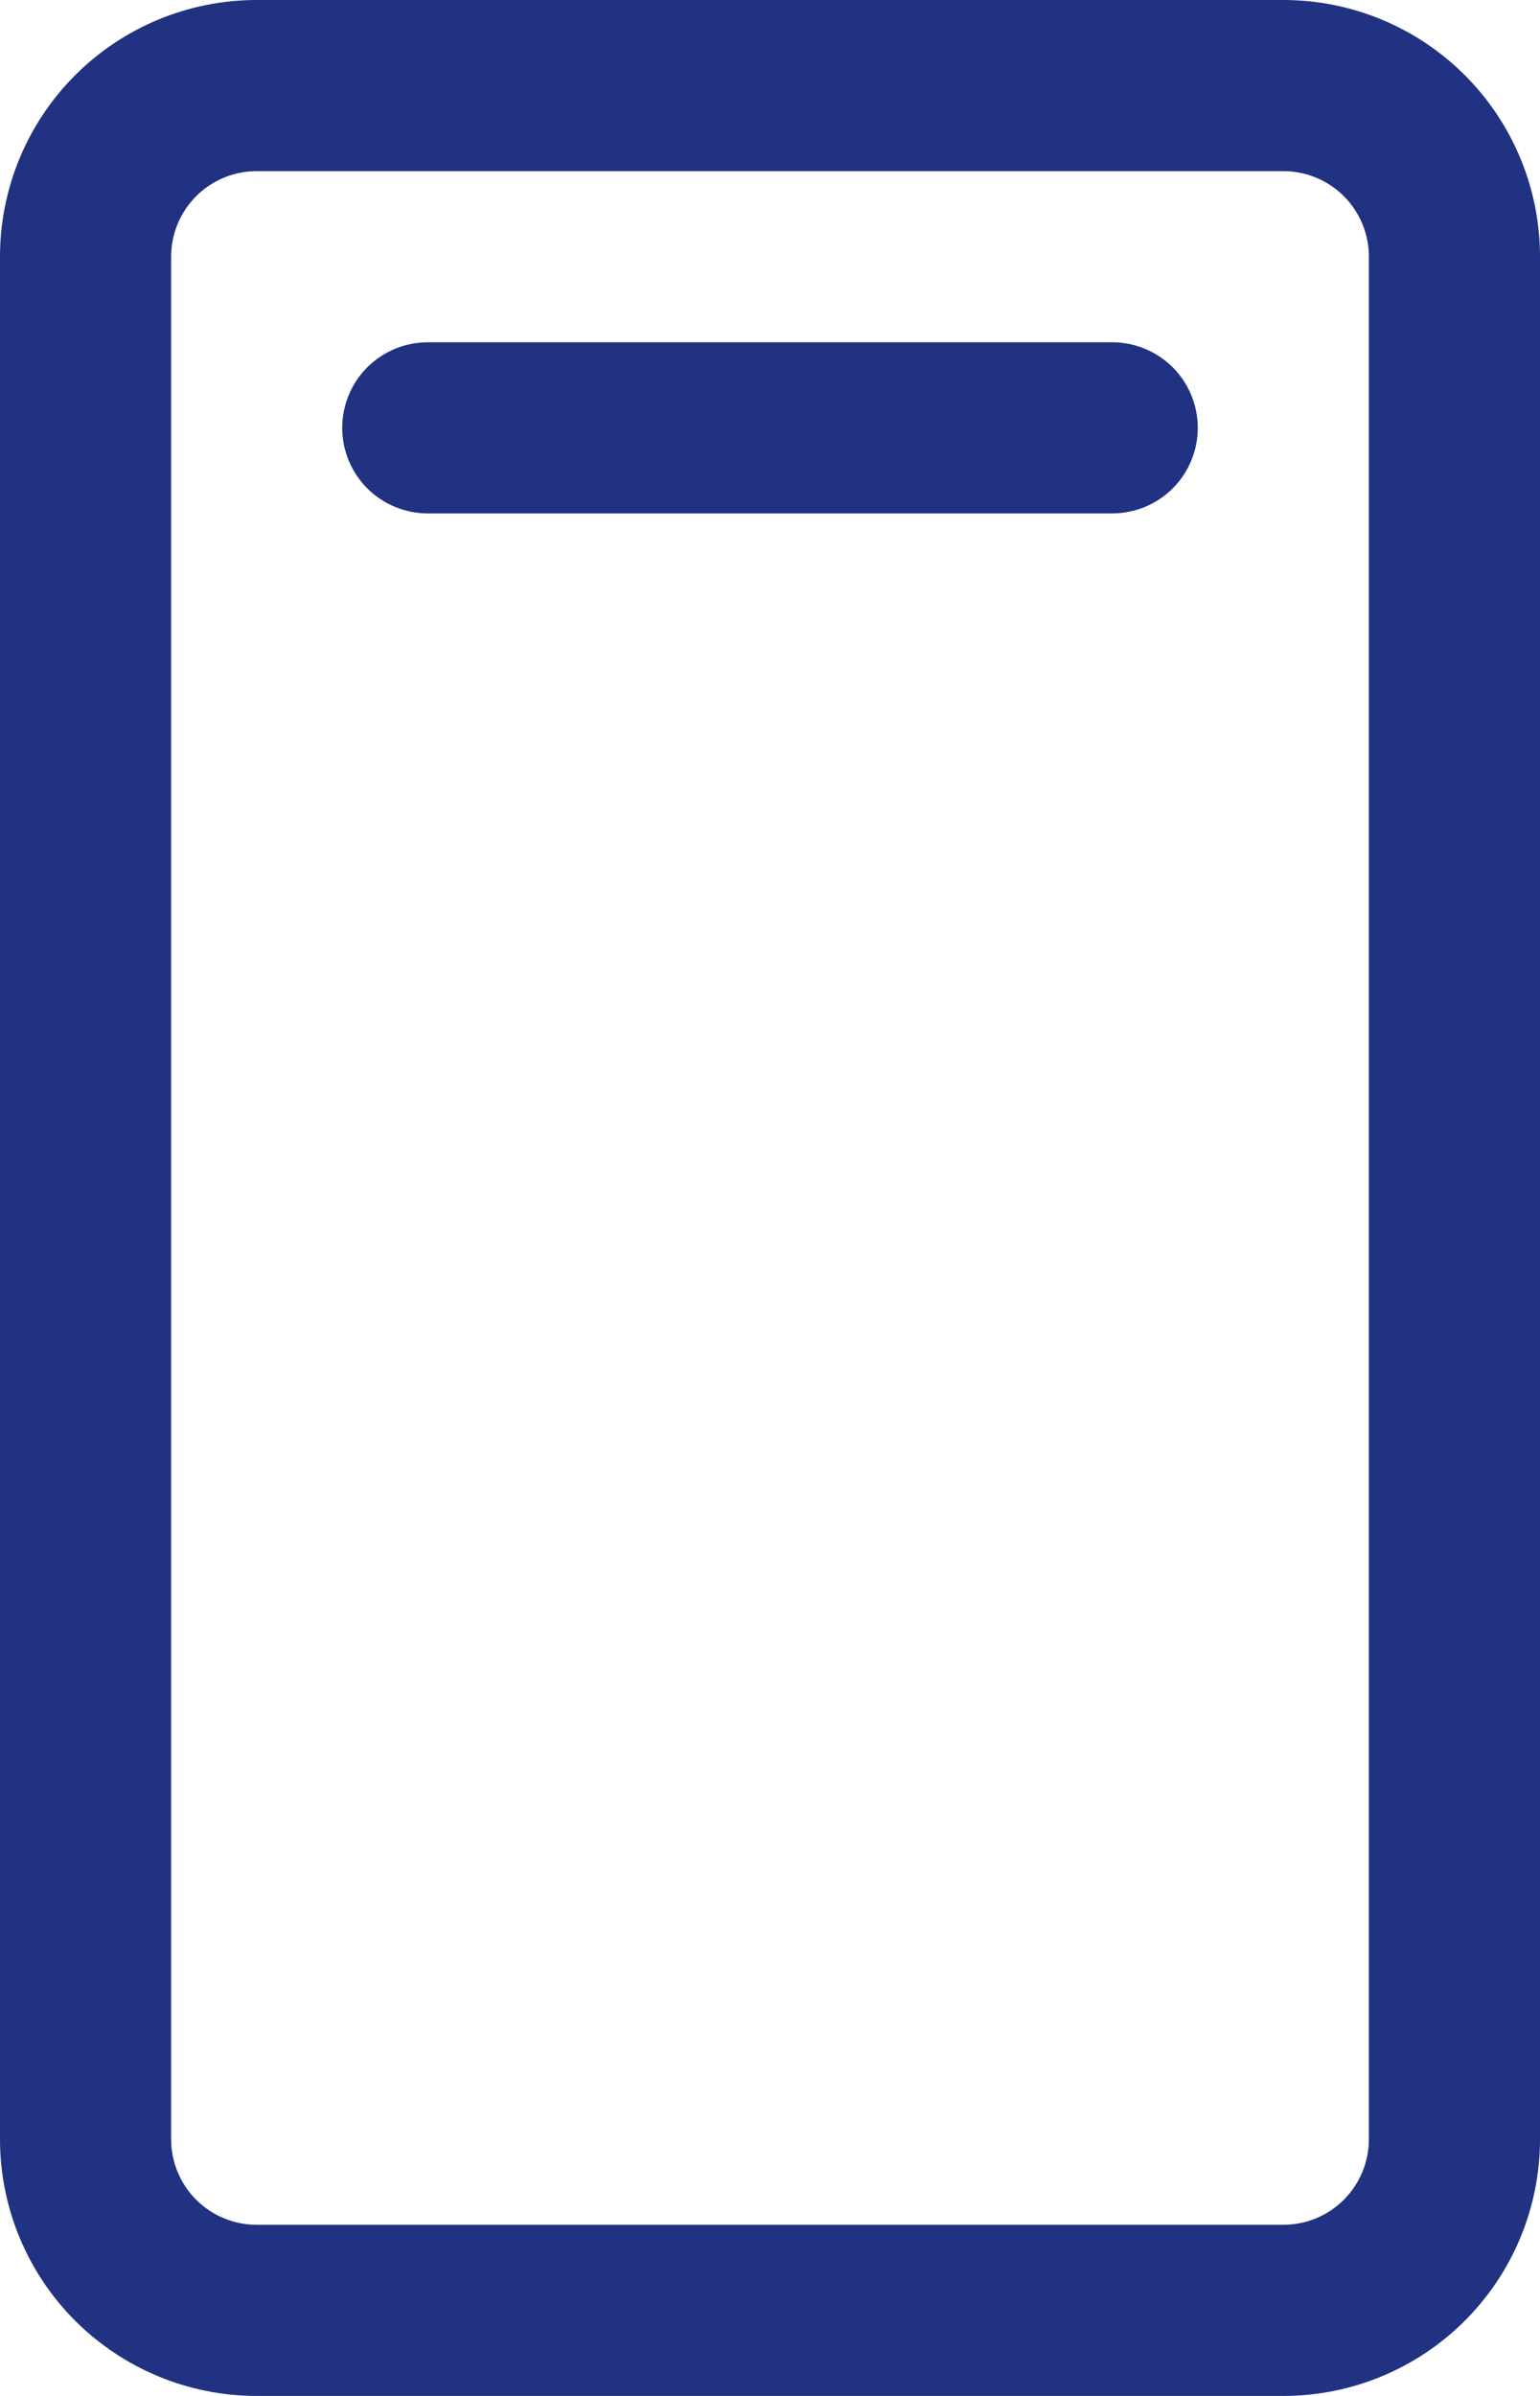 <svg width="27" height="42" viewBox="0 0 27 42" fill="none" xmlns="http://www.w3.org/2000/svg">
<path id="Vector" d="M22.5 0H4.5C3.307 0 2.162 0.474 1.318 1.318C0.474 2.162 0 3.307 0 4.5V37.5C0 38.694 0.474 39.838 1.318 40.682C2.162 41.526 3.307 42 4.5 42H22.5C23.694 42 24.838 41.526 25.682 40.682C26.526 39.838 27 38.694 27 37.5V4.5C27 3.307 26.526 2.162 25.682 1.318C24.838 0.474 23.694 0 22.5 0ZM24 37.5C24 37.898 23.842 38.279 23.561 38.561C23.279 38.842 22.898 39 22.5 39H4.5C4.102 39 3.721 38.842 3.439 38.561C3.158 38.279 3 37.898 3 37.5V4.5C3 4.102 3.158 3.721 3.439 3.439C3.721 3.158 4.102 3 4.5 3H22.5C22.898 3 23.279 3.158 23.561 3.439C23.842 3.721 24 4.102 24 4.5V37.5ZM21 7.5C21 7.898 20.842 8.279 20.561 8.561C20.279 8.842 19.898 9 19.5 9H7.5C7.102 9 6.721 8.842 6.439 8.561C6.158 8.279 6 7.898 6 7.5C6 7.102 6.158 6.721 6.439 6.439C6.721 6.158 7.102 6 7.5 6H19.5C19.898 6 20.279 6.158 20.561 6.439C20.842 6.721 21 7.102 21 7.5Z" fill="#203281"/>
</svg>

